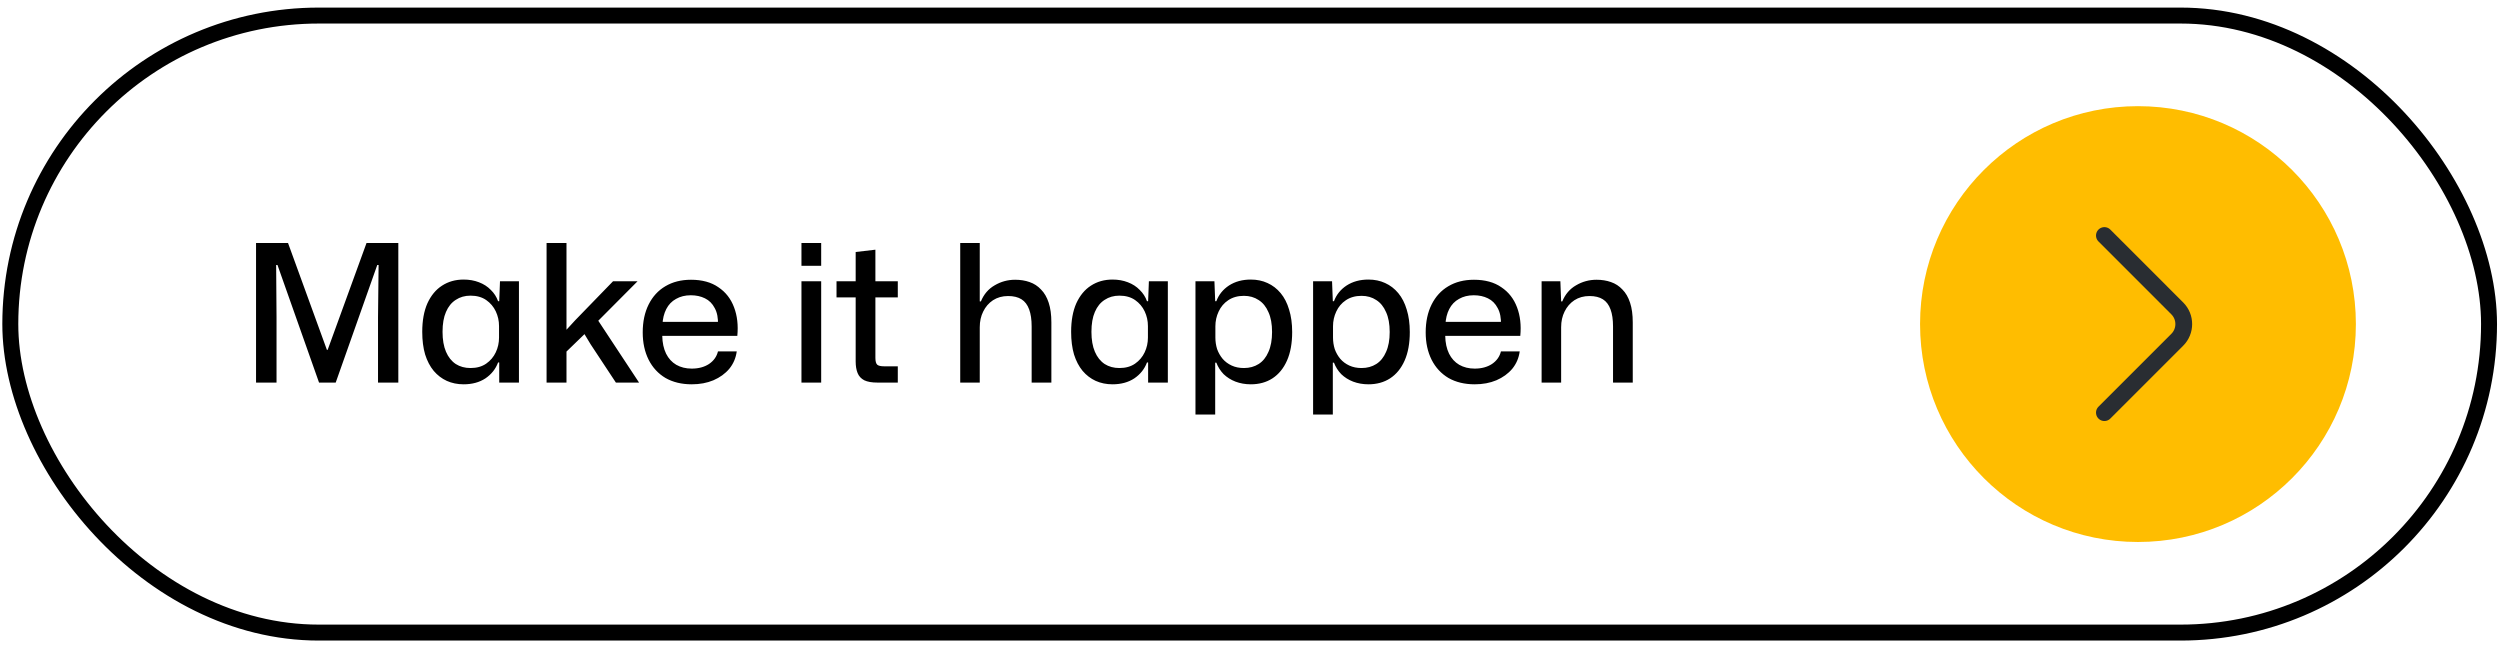 <svg width="235" height="61" viewBox="0 0 235 61" fill="none" xmlns="http://www.w3.org/2000/svg">
<path d="M24.068 35.963V22.841H27.074L30.728 32.885H30.8L34.454 22.841H37.442V35.963H35.534V29.825L35.588 24.911H35.462L31.556 35.963H29.99L26.084 24.911H25.958L25.994 29.843V35.963H24.068ZM43.579 36.125C43.003 36.125 42.475 36.017 41.995 35.801C41.527 35.585 41.119 35.273 40.771 34.865C40.423 34.445 40.153 33.929 39.961 33.317C39.781 32.705 39.691 31.997 39.691 31.193C39.691 30.137 39.853 29.243 40.177 28.511C40.513 27.779 40.969 27.227 41.545 26.855C42.133 26.471 42.811 26.279 43.579 26.279C44.107 26.279 44.587 26.363 45.019 26.531C45.463 26.699 45.835 26.939 46.135 27.251C46.447 27.551 46.675 27.905 46.819 28.313H46.927L46.999 26.441H48.781V35.963H46.927V34.073H46.819C46.591 34.685 46.195 35.183 45.631 35.567C45.067 35.939 44.383 36.125 43.579 36.125ZM44.227 34.595C44.815 34.595 45.307 34.457 45.703 34.181C46.099 33.905 46.399 33.551 46.603 33.119C46.807 32.687 46.909 32.225 46.909 31.733V30.653C46.909 30.161 46.807 29.699 46.603 29.267C46.399 28.835 46.099 28.481 45.703 28.205C45.307 27.929 44.815 27.791 44.227 27.791C43.699 27.791 43.237 27.923 42.841 28.187C42.445 28.439 42.139 28.817 41.923 29.321C41.707 29.813 41.599 30.437 41.599 31.193C41.599 31.937 41.707 32.561 41.923 33.065C42.139 33.569 42.445 33.953 42.841 34.217C43.237 34.469 43.699 34.595 44.227 34.595ZM51.378 35.963V22.841H53.25V30.995L54.078 30.095L57.624 26.441H59.928L56.238 30.149L60.072 35.963H57.894L55.518 32.363L54.942 31.409L53.25 33.047V35.963H51.378ZM65.024 36.125C64.076 36.125 63.254 35.927 62.558 35.531C61.874 35.123 61.346 34.553 60.974 33.821C60.602 33.077 60.416 32.219 60.416 31.247C60.416 30.239 60.602 29.363 60.974 28.619C61.346 27.875 61.868 27.305 62.54 26.909C63.224 26.501 64.028 26.297 64.952 26.297C65.996 26.297 66.854 26.531 67.526 26.999C68.21 27.455 68.702 28.085 69.002 28.889C69.302 29.681 69.404 30.575 69.308 31.571H62.252C62.264 32.219 62.384 32.777 62.612 33.245C62.84 33.701 63.158 34.049 63.566 34.289C63.986 34.529 64.472 34.649 65.024 34.649C65.66 34.649 66.2 34.505 66.644 34.217C67.088 33.917 67.37 33.521 67.49 33.029H69.254C69.17 33.653 68.936 34.199 68.552 34.667C68.168 35.123 67.67 35.483 67.058 35.747C66.458 35.999 65.78 36.125 65.024 36.125ZM62.27 30.527L62.09 30.257H67.67L67.49 30.563C67.514 29.903 67.412 29.369 67.184 28.961C66.968 28.541 66.662 28.235 66.266 28.043C65.882 27.851 65.438 27.755 64.934 27.755C64.406 27.755 63.944 27.869 63.548 28.097C63.152 28.313 62.846 28.631 62.63 29.051C62.414 29.471 62.294 29.963 62.27 30.527ZM75.337 35.963V26.441H77.191V35.963H75.337ZM75.337 24.983V22.841H77.191V24.983H75.337ZM82.485 35.963C81.957 35.963 81.543 35.891 81.243 35.747C80.943 35.591 80.733 35.363 80.613 35.063C80.493 34.763 80.433 34.403 80.433 33.983V27.953H78.633V26.441H80.433V23.687L82.287 23.471V26.441H84.393V27.953H82.287V33.641C82.287 33.965 82.347 34.181 82.467 34.289C82.587 34.385 82.797 34.433 83.097 34.433H84.393V35.963H82.485ZM90.261 35.963V22.841H92.097V28.331H92.205C92.481 27.659 92.913 27.155 93.501 26.819C94.089 26.471 94.731 26.297 95.427 26.297C95.919 26.297 96.369 26.369 96.777 26.513C97.197 26.657 97.557 26.891 97.857 27.215C98.169 27.527 98.409 27.941 98.577 28.457C98.745 28.961 98.829 29.579 98.829 30.311V35.963H96.975V30.689C96.975 30.041 96.897 29.507 96.741 29.087C96.585 28.655 96.345 28.337 96.021 28.133C95.697 27.929 95.277 27.827 94.761 27.827C94.221 27.827 93.747 27.959 93.339 28.223C92.943 28.487 92.637 28.841 92.421 29.285C92.205 29.717 92.097 30.209 92.097 30.761V35.963H90.261ZM104.575 36.125C103.999 36.125 103.471 36.017 102.991 35.801C102.523 35.585 102.115 35.273 101.767 34.865C101.419 34.445 101.149 33.929 100.957 33.317C100.777 32.705 100.687 31.997 100.687 31.193C100.687 30.137 100.849 29.243 101.173 28.511C101.509 27.779 101.965 27.227 102.541 26.855C103.129 26.471 103.807 26.279 104.575 26.279C105.103 26.279 105.583 26.363 106.015 26.531C106.459 26.699 106.831 26.939 107.131 27.251C107.443 27.551 107.671 27.905 107.815 28.313H107.923L107.995 26.441H109.777V35.963H107.923V34.073H107.815C107.587 34.685 107.191 35.183 106.627 35.567C106.063 35.939 105.379 36.125 104.575 36.125ZM105.223 34.595C105.811 34.595 106.303 34.457 106.699 34.181C107.095 33.905 107.395 33.551 107.599 33.119C107.803 32.687 107.905 32.225 107.905 31.733V30.653C107.905 30.161 107.803 29.699 107.599 29.267C107.395 28.835 107.095 28.481 106.699 28.205C106.303 27.929 105.811 27.791 105.223 27.791C104.695 27.791 104.233 27.923 103.837 28.187C103.441 28.439 103.135 28.817 102.919 29.321C102.703 29.813 102.595 30.437 102.595 31.193C102.595 31.937 102.703 32.561 102.919 33.065C103.135 33.569 103.441 33.953 103.837 34.217C104.233 34.469 104.695 34.595 105.223 34.595ZM112.374 38.969V26.441H114.156L114.228 28.313H114.336C114.564 27.701 114.96 27.209 115.524 26.837C116.1 26.465 116.784 26.279 117.576 26.279C118.152 26.279 118.674 26.387 119.142 26.603C119.622 26.819 120.036 27.137 120.384 27.557C120.732 27.977 120.996 28.493 121.176 29.105C121.368 29.717 121.464 30.419 121.464 31.211C121.464 32.267 121.302 33.161 120.978 33.893C120.654 34.625 120.198 35.183 119.61 35.567C119.034 35.939 118.356 36.125 117.576 36.125C117.06 36.125 116.58 36.041 116.136 35.873C115.704 35.705 115.332 35.471 115.02 35.171C114.72 34.859 114.492 34.499 114.336 34.091H114.228V38.969H112.374ZM116.928 34.595C117.456 34.595 117.918 34.469 118.314 34.217C118.71 33.965 119.016 33.587 119.232 33.083C119.46 32.579 119.574 31.955 119.574 31.211C119.574 30.455 119.46 29.831 119.232 29.339C119.016 28.835 118.71 28.457 118.314 28.205C117.918 27.941 117.456 27.809 116.928 27.809C116.352 27.809 115.86 27.947 115.452 28.223C115.056 28.487 114.756 28.841 114.552 29.285C114.348 29.717 114.246 30.179 114.246 30.671V31.733C114.246 32.105 114.3 32.465 114.408 32.813C114.528 33.149 114.702 33.455 114.93 33.731C115.158 33.995 115.44 34.205 115.776 34.361C116.112 34.517 116.496 34.595 116.928 34.595ZM123.431 38.969V26.441H125.213L125.285 28.313H125.393C125.621 27.701 126.017 27.209 126.581 26.837C127.157 26.465 127.841 26.279 128.633 26.279C129.209 26.279 129.731 26.387 130.199 26.603C130.679 26.819 131.093 27.137 131.441 27.557C131.789 27.977 132.053 28.493 132.233 29.105C132.425 29.717 132.521 30.419 132.521 31.211C132.521 32.267 132.359 33.161 132.035 33.893C131.711 34.625 131.255 35.183 130.667 35.567C130.091 35.939 129.413 36.125 128.633 36.125C128.117 36.125 127.637 36.041 127.193 35.873C126.761 35.705 126.389 35.471 126.077 35.171C125.777 34.859 125.549 34.499 125.393 34.091H125.285V38.969H123.431ZM127.985 34.595C128.513 34.595 128.975 34.469 129.371 34.217C129.767 33.965 130.073 33.587 130.289 33.083C130.517 32.579 130.631 31.955 130.631 31.211C130.631 30.455 130.517 29.831 130.289 29.339C130.073 28.835 129.767 28.457 129.371 28.205C128.975 27.941 128.513 27.809 127.985 27.809C127.409 27.809 126.917 27.947 126.509 28.223C126.113 28.487 125.813 28.841 125.609 29.285C125.405 29.717 125.303 30.179 125.303 30.671V31.733C125.303 32.105 125.357 32.465 125.465 32.813C125.585 33.149 125.759 33.455 125.987 33.731C126.215 33.995 126.497 34.205 126.833 34.361C127.169 34.517 127.553 34.595 127.985 34.595ZM138.623 36.125C137.675 36.125 136.853 35.927 136.157 35.531C135.473 35.123 134.945 34.553 134.573 33.821C134.201 33.077 134.015 32.219 134.015 31.247C134.015 30.239 134.201 29.363 134.573 28.619C134.945 27.875 135.467 27.305 136.139 26.909C136.823 26.501 137.627 26.297 138.551 26.297C139.595 26.297 140.453 26.531 141.125 26.999C141.809 27.455 142.301 28.085 142.601 28.889C142.901 29.681 143.003 30.575 142.907 31.571H135.851C135.863 32.219 135.983 32.777 136.211 33.245C136.439 33.701 136.757 34.049 137.165 34.289C137.585 34.529 138.071 34.649 138.623 34.649C139.259 34.649 139.799 34.505 140.243 34.217C140.687 33.917 140.969 33.521 141.089 33.029H142.853C142.769 33.653 142.535 34.199 142.151 34.667C141.767 35.123 141.269 35.483 140.657 35.747C140.057 35.999 139.379 36.125 138.623 36.125ZM135.869 30.527L135.689 30.257H141.269L141.089 30.563C141.113 29.903 141.011 29.369 140.783 28.961C140.567 28.541 140.261 28.235 139.865 28.043C139.481 27.851 139.037 27.755 138.533 27.755C138.005 27.755 137.543 27.869 137.147 28.097C136.751 28.313 136.445 28.631 136.229 29.051C136.013 29.471 135.893 29.963 135.869 30.527ZM144.911 35.963V26.441H146.675L146.747 28.331H146.855C147.131 27.659 147.563 27.155 148.151 26.819C148.739 26.471 149.381 26.297 150.077 26.297C150.569 26.297 151.019 26.369 151.427 26.513C151.847 26.657 152.207 26.891 152.507 27.215C152.819 27.527 153.059 27.941 153.227 28.457C153.395 28.961 153.479 29.579 153.479 30.311V35.963H151.625V30.689C151.625 30.041 151.547 29.507 151.391 29.087C151.235 28.655 150.995 28.337 150.671 28.133C150.347 27.929 149.927 27.827 149.411 27.827C148.871 27.827 148.397 27.959 147.989 28.223C147.593 28.487 147.287 28.841 147.071 29.285C146.855 29.717 146.747 30.209 146.747 30.761V35.963H144.911Z" fill="black"/>
<circle cx="200.969" cy="30.463" r="20.484" fill="#FFBD00"/>
<path d="M197.813 38.788L204.666 31.935C205.476 31.126 205.476 29.801 204.666 28.992L197.813 22.139" stroke="#292D32" stroke-width="1.577" stroke-miterlimit="10" stroke-linecap="round" stroke-linejoin="round"/>
<rect x="0.969" y="1.463" width="233" height="58" rx="29" stroke="black" stroke-width="1.5"/>
</svg>
